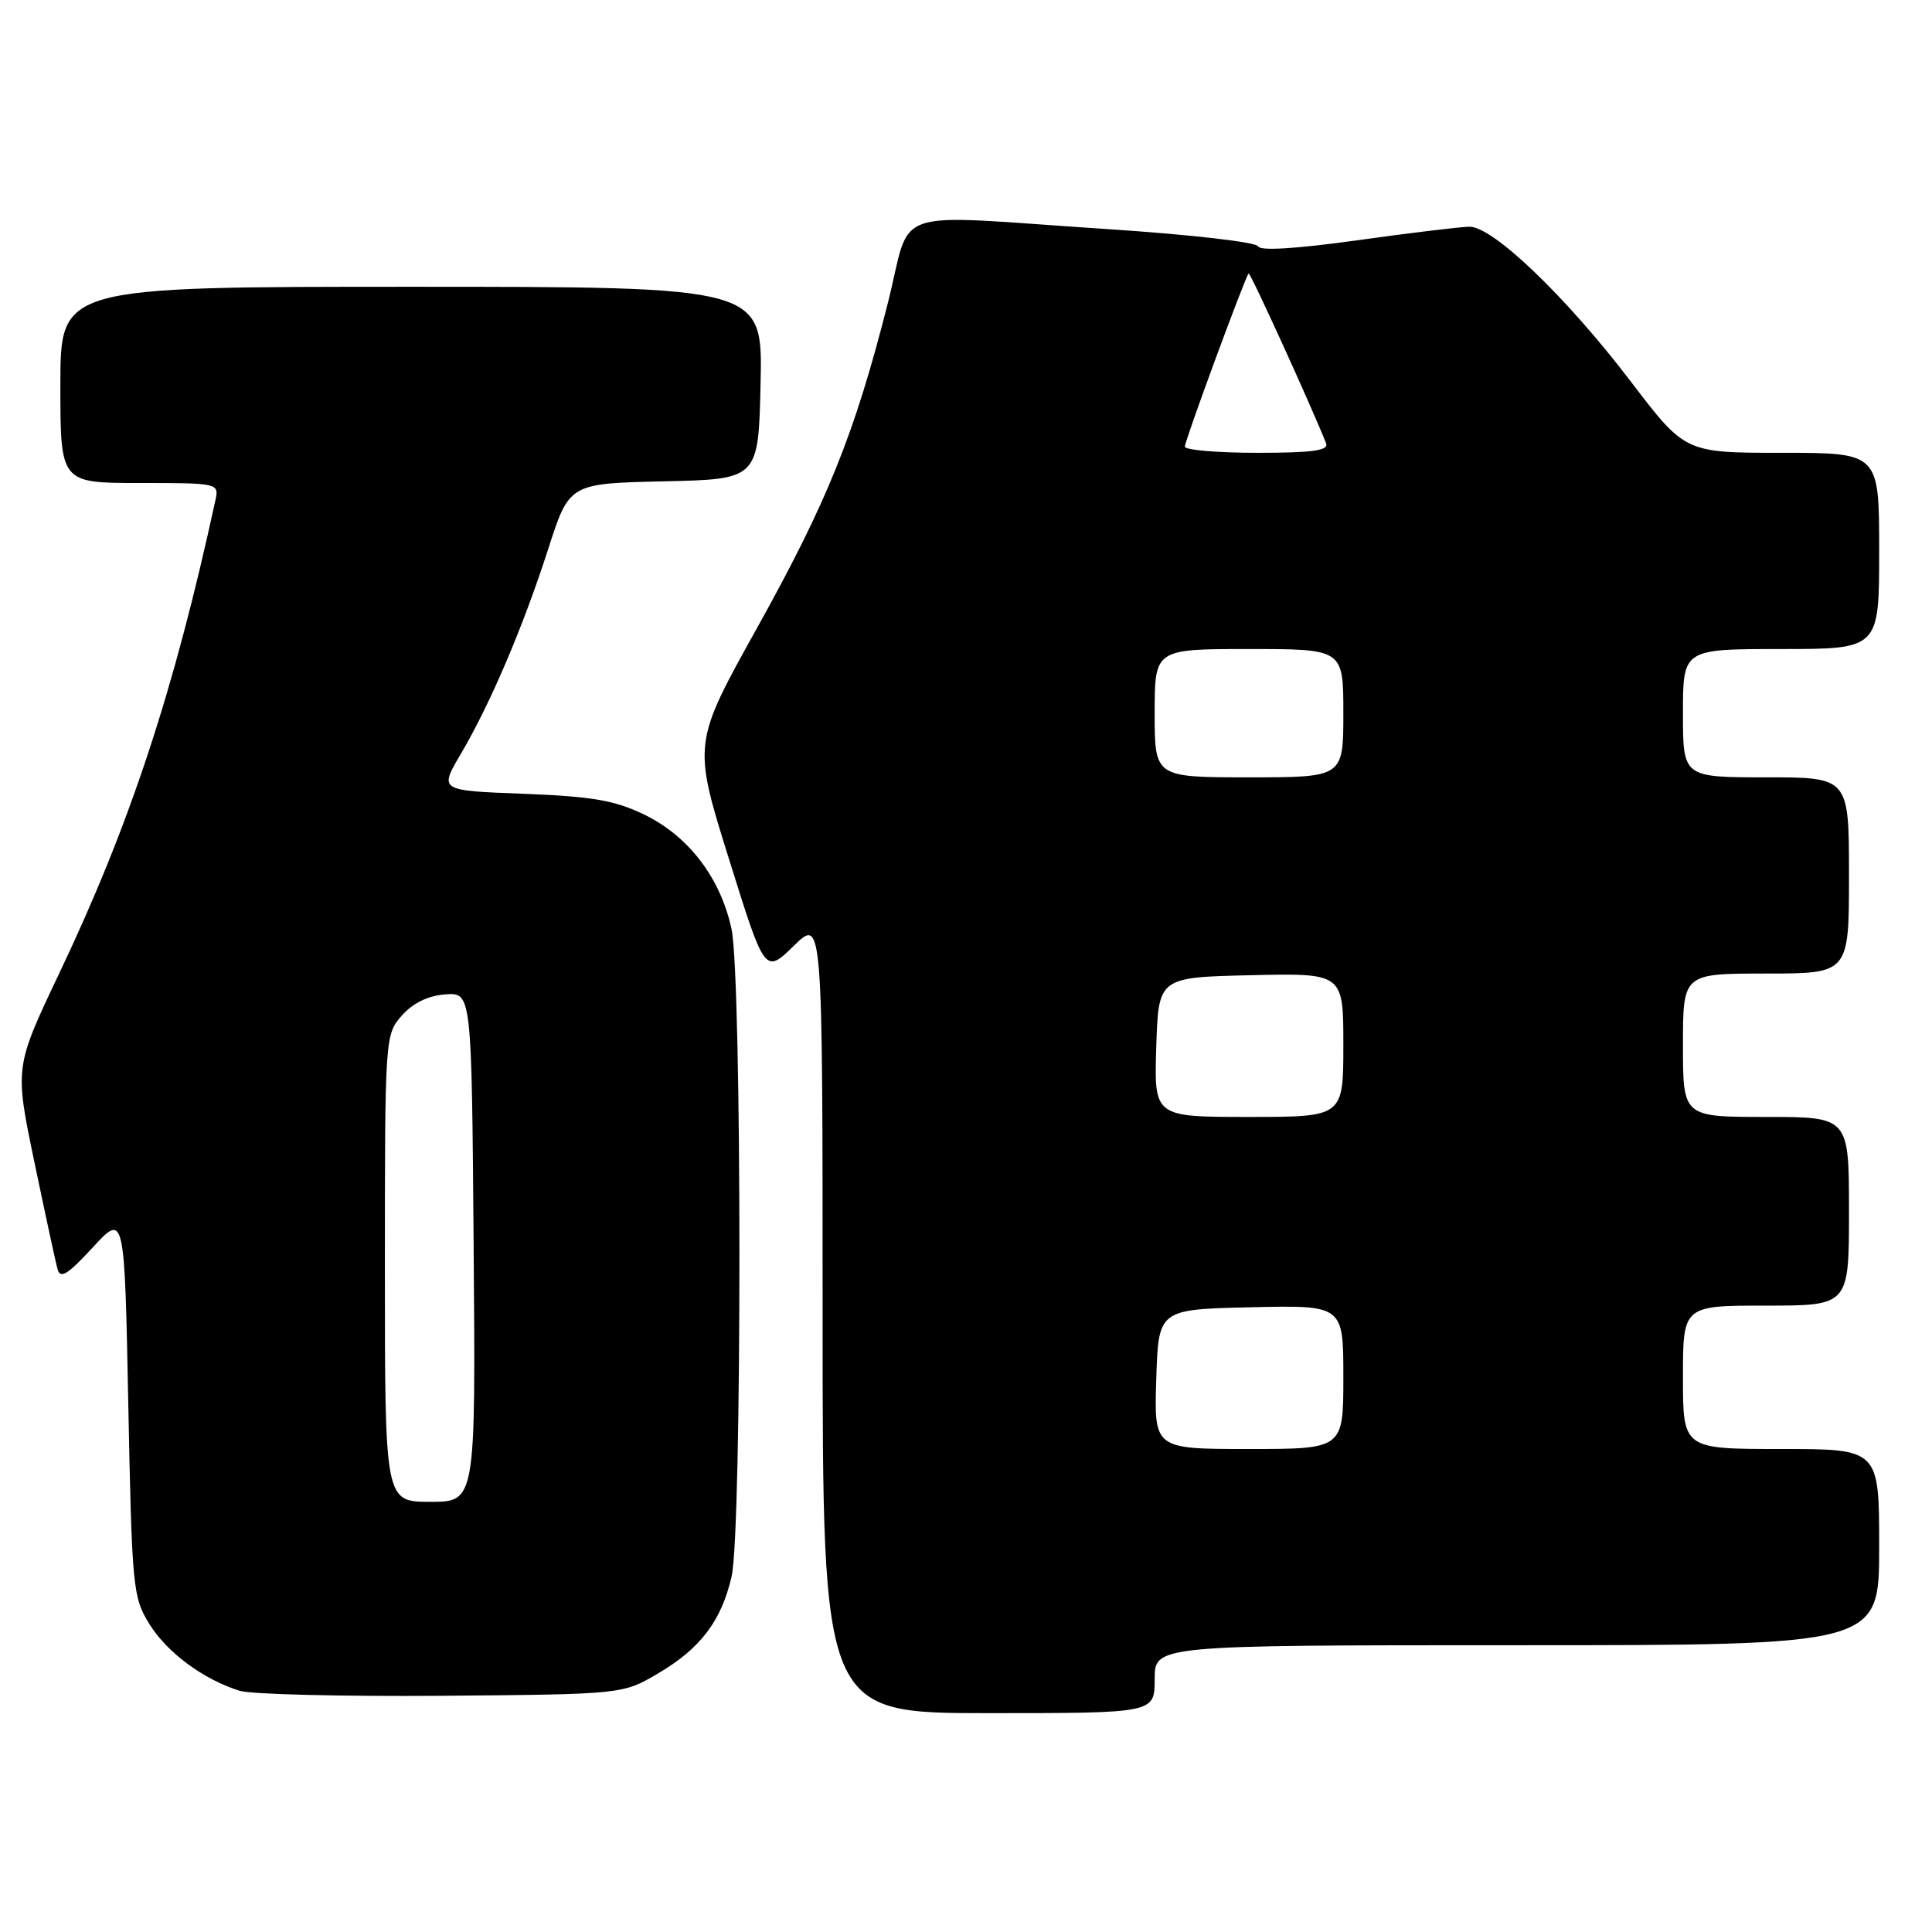 <?xml version="1.0" encoding="UTF-8" standalone="no"?>
<!DOCTYPE svg PUBLIC "-//W3C//DTD SVG 1.1//EN" "http://www.w3.org/Graphics/SVG/1.1/DTD/svg11.dtd" >
<svg xmlns="http://www.w3.org/2000/svg" xmlns:xlink="http://www.w3.org/1999/xlink" version="1.1" viewBox="0 0 256 256">
 <g >
 <path fill="currentColor"
d=" M 153.00 222.50 C 153.00 218.00 153.00 218.00 201.00 218.00 C 249.00 218.00 249.00 218.00 249.00 205.00 C 249.00 192.00 249.00 192.00 236.00 192.00 C 223.00 192.00 223.00 192.00 223.00 182.50 C 223.00 173.00 223.00 173.00 234.00 173.00 C 245.00 173.00 245.00 173.00 245.00 160.50 C 245.00 148.00 245.00 148.00 234.00 148.00 C 223.00 148.00 223.00 148.00 223.00 138.50 C 223.00 129.00 223.00 129.00 234.00 129.00 C 245.00 129.00 245.00 129.00 245.00 116.00 C 245.00 103.00 245.00 103.00 234.00 103.00 C 223.00 103.00 223.00 103.00 223.00 94.50 C 223.00 86.00 223.00 86.00 236.00 86.00 C 249.00 86.00 249.00 86.00 249.00 73.00 C 249.00 60.00 249.00 60.00 236.14 60.00 C 223.29 60.00 223.29 60.00 216.11 50.58 C 207.56 39.35 197.80 29.98 194.69 30.04 C 193.49 30.06 186.77 30.87 179.77 31.85 C 171.72 32.97 166.92 33.26 166.71 32.64 C 166.53 32.09 157.68 31.08 146.94 30.37 C 117.08 28.41 120.96 27.10 117.62 40.25 C 113.24 57.51 109.63 66.46 100.34 83.16 C 91.80 98.50 91.80 98.50 96.58 113.78 C 101.35 129.06 101.35 129.06 105.18 125.33 C 109.00 121.59 109.00 121.59 109.00 174.30 C 109.00 227.00 109.00 227.00 131.00 227.00 C 153.00 227.00 153.00 227.00 153.00 222.50 Z  M 87.18 221.75 C 92.81 218.44 95.58 214.80 96.94 208.90 C 98.33 202.86 98.32 129.60 96.93 123.10 C 95.48 116.34 91.24 110.78 85.37 107.94 C 81.47 106.05 78.46 105.53 69.38 105.18 C 58.20 104.76 58.20 104.76 61.03 99.95 C 64.96 93.29 69.30 83.11 72.63 72.78 C 75.43 64.06 75.43 64.06 87.97 63.78 C 100.50 63.50 100.50 63.50 100.78 50.75 C 101.06 38.00 101.06 38.00 54.53 38.00 C 8.00 38.00 8.00 38.00 8.00 51.00 C 8.00 64.00 8.00 64.00 18.52 64.00 C 28.91 64.00 29.03 64.03 28.55 66.25 C 23.05 91.60 17.21 109.30 7.86 128.95 C 1.94 141.41 1.94 141.41 4.55 153.95 C 5.99 160.85 7.37 167.26 7.63 168.18 C 7.99 169.50 9.00 168.87 12.29 165.29 C 16.50 160.73 16.50 160.73 17.00 186.11 C 17.48 210.42 17.60 211.66 19.80 215.20 C 22.16 219.00 26.94 222.53 31.76 224.04 C 33.27 224.51 45.30 224.80 58.50 224.70 C 82.50 224.50 82.50 224.50 87.18 221.75 Z  M 153.21 182.75 C 153.50 173.50 153.50 173.50 165.75 173.22 C 178.00 172.94 178.00 172.94 178.00 182.47 C 178.00 192.00 178.00 192.00 165.46 192.00 C 152.92 192.00 152.92 192.00 153.21 182.75 Z  M 153.21 138.75 C 153.50 129.50 153.50 129.50 165.75 129.22 C 178.00 128.94 178.00 128.94 178.00 138.47 C 178.00 148.00 178.00 148.00 165.46 148.00 C 152.92 148.00 152.92 148.00 153.21 138.75 Z  M 153.00 94.50 C 153.00 86.00 153.00 86.00 165.50 86.00 C 178.00 86.00 178.00 86.00 178.00 94.50 C 178.00 103.00 178.00 103.00 165.50 103.00 C 153.00 103.00 153.00 103.00 153.00 94.50 Z  M 157.00 59.18 C 157.00 58.38 164.96 36.77 165.45 36.23 C 165.65 36.02 173.71 53.70 175.72 58.75 C 176.09 59.70 173.89 60.00 166.61 60.00 C 161.32 60.00 157.00 59.63 157.00 59.18 Z  M 51.00 168.06 C 51.00 137.39 51.02 137.09 53.25 134.56 C 54.71 132.91 56.73 131.93 59.00 131.76 C 62.50 131.50 62.50 131.50 62.76 165.25 C 63.03 199.00 63.03 199.00 57.01 199.00 C 51.00 199.00 51.00 199.00 51.00 168.06 Z "/>
</g>
</svg>